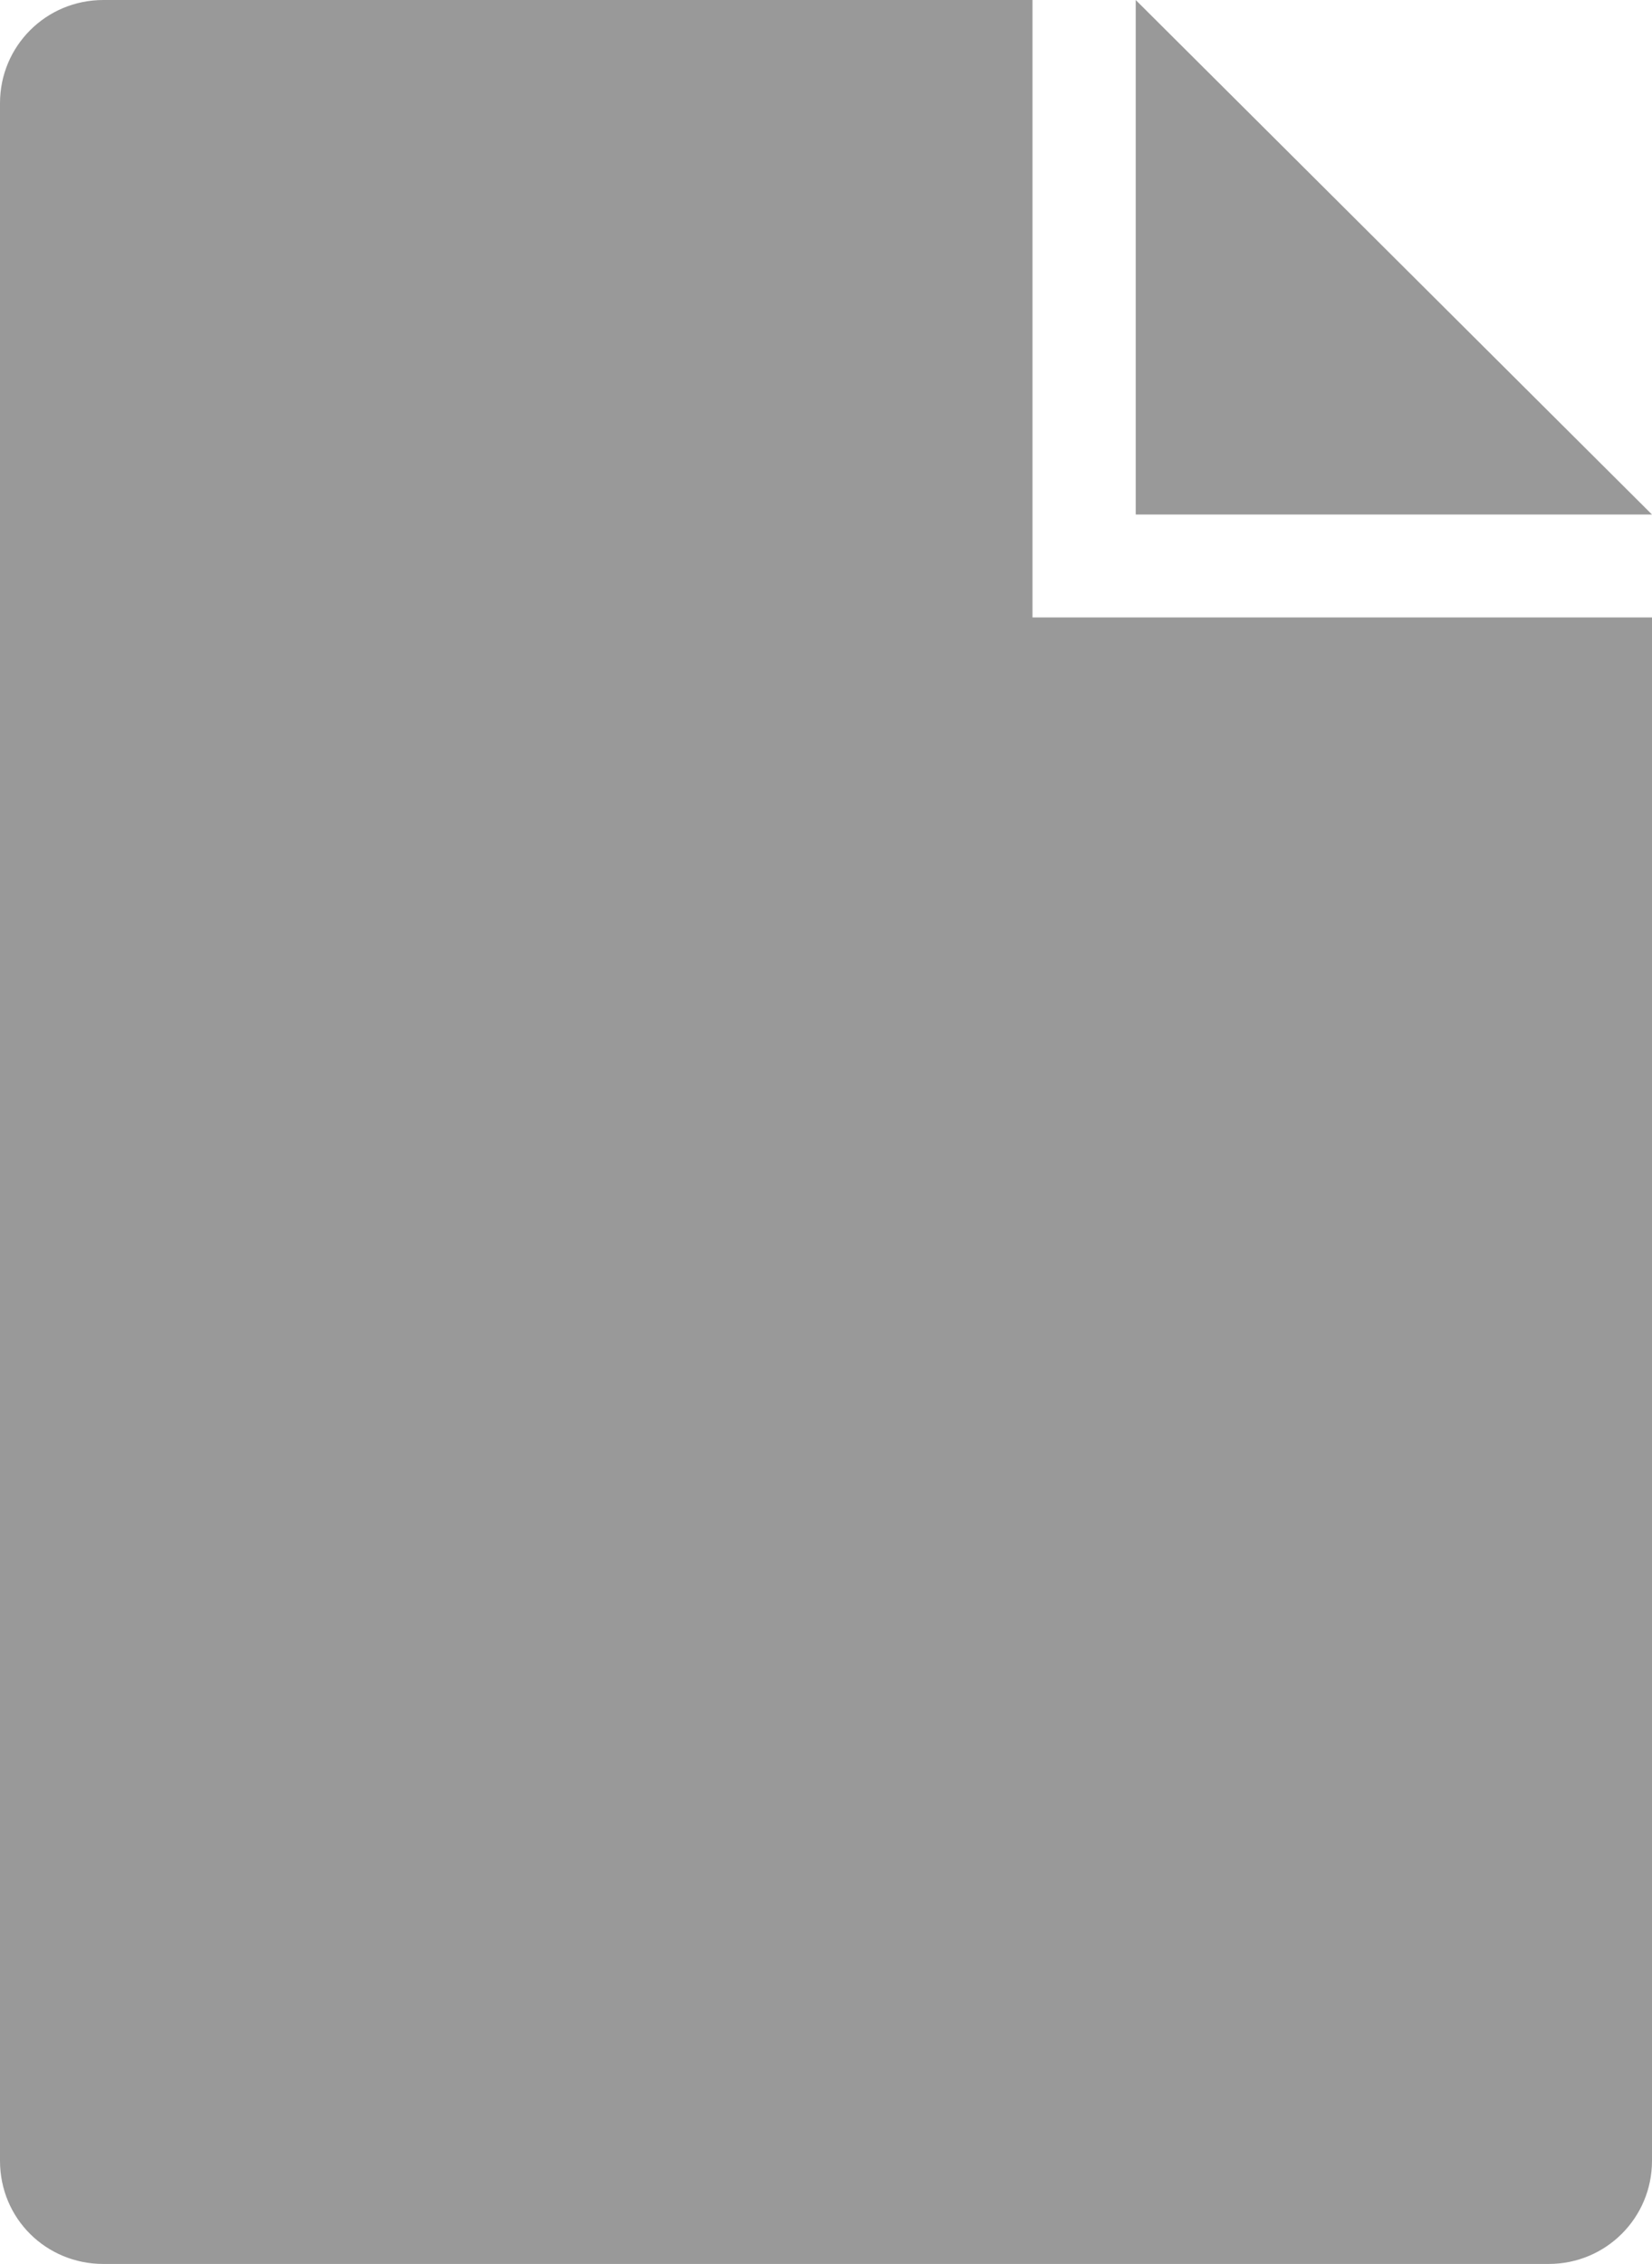 <svg xmlns="http://www.w3.org/2000/svg" width="27" height="37" viewBox="0 0 27 37">
  <path fill="#999" fill-rule="evenodd" d="M1210.093,221 L1190.689,221 C1189.75,221 1189,221.755 1189,222.686 L1189,256.314 C1189,257.261 1189.756,258 1190.689,258 L1214.311,258 C1215.25,258 1216,257.245 1216,256.314 L1216,226.888 L1216,231.091 L1205.875,231.091 L1205.875,221 L1210.093,221 L1210.093,221 L1210.093,221 L1210.093,221 Z M1207.562,221 L1216,229.409 L1207.562,229.409 L1207.562,221 L1207.562,221 L1207.562,221 L1207.562,221 Z" transform="translate(-1189 -221)"/>
</svg>
